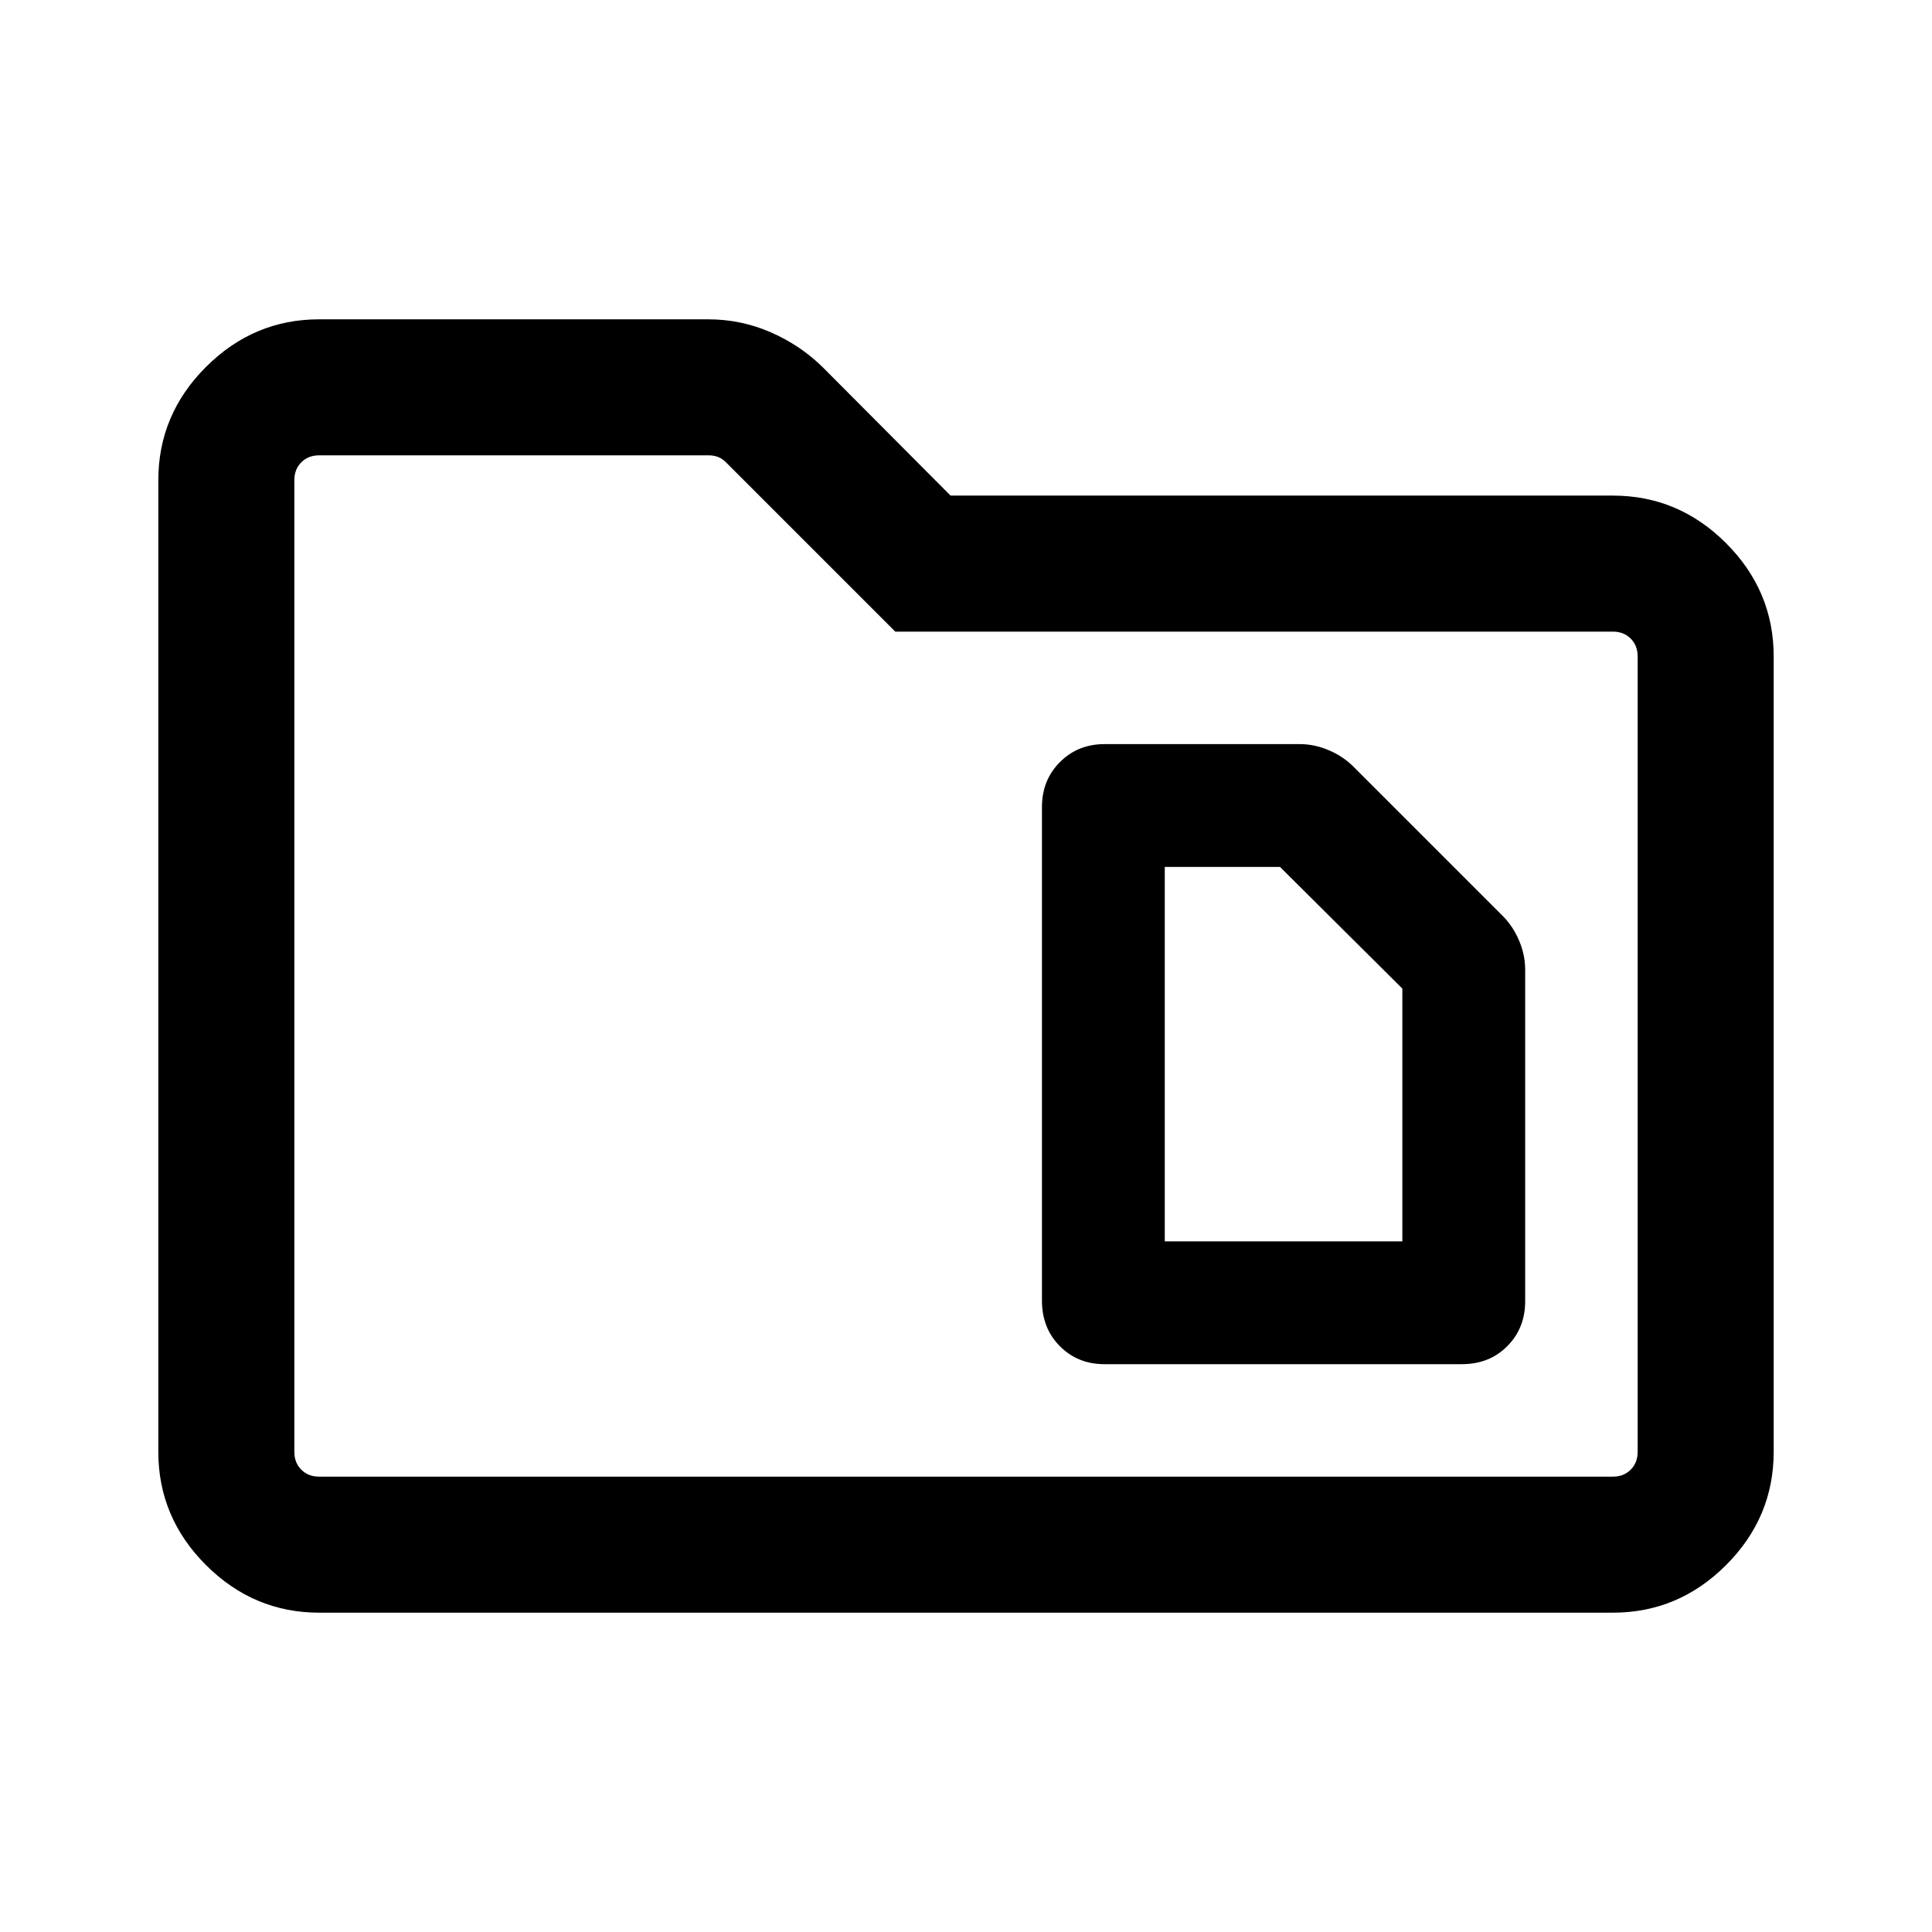 <svg xmlns="http://www.w3.org/2000/svg" height="40" viewBox="0 -960 960 960" width="40"><path d="M158.57-158.67q-32.52 0-56.21-23.65-23.69-23.66-23.69-56.25v-482.86q0-32.59 23.69-56.25 23.69-23.65 56.21-23.65h193.3q16.39 0 31.16 6.47 14.78 6.46 25.87 17.43l63.43 63.69h329.1q32.59 0 56.25 23.65 23.65 23.66 23.65 56.24v395.28q0 32.59-23.65 56.25-23.66 23.65-56.25 23.65H158.57Zm0-67.59h642.86q5.39 0 8.85-3.46t3.46-8.85v-395.28q0-5.38-3.46-8.84t-8.85-3.46H444.85l-84.13-84.13q-1.92-1.93-4.04-2.69-2.12-.77-4.42-.77H158.57q-5.39 0-8.85 3.46t-3.46 8.85v482.86q0 5.39 3.46 8.85t8.85 3.46Zm-12.31 0v-507.48V-226.26Zm432.51-116.92v-186.05h57.26l60.79 60.46v125.59H578.77Zm-29.97 61.03h177.6q13.68 0 22.56-8.95 8.89-8.95 8.89-22.34v-164.77q0-7.53-3.21-14.86-3.2-7.34-8.75-12.6l-72.63-72.63q-5.26-5.55-12.6-8.75-7.33-3.21-14.87-3.21h-96.87q-13.35 0-22.26 8.95-8.92 8.94-8.92 22.34v245.23q0 13.69 8.89 22.64 8.88 8.95 22.17 8.95Z"/></svg>